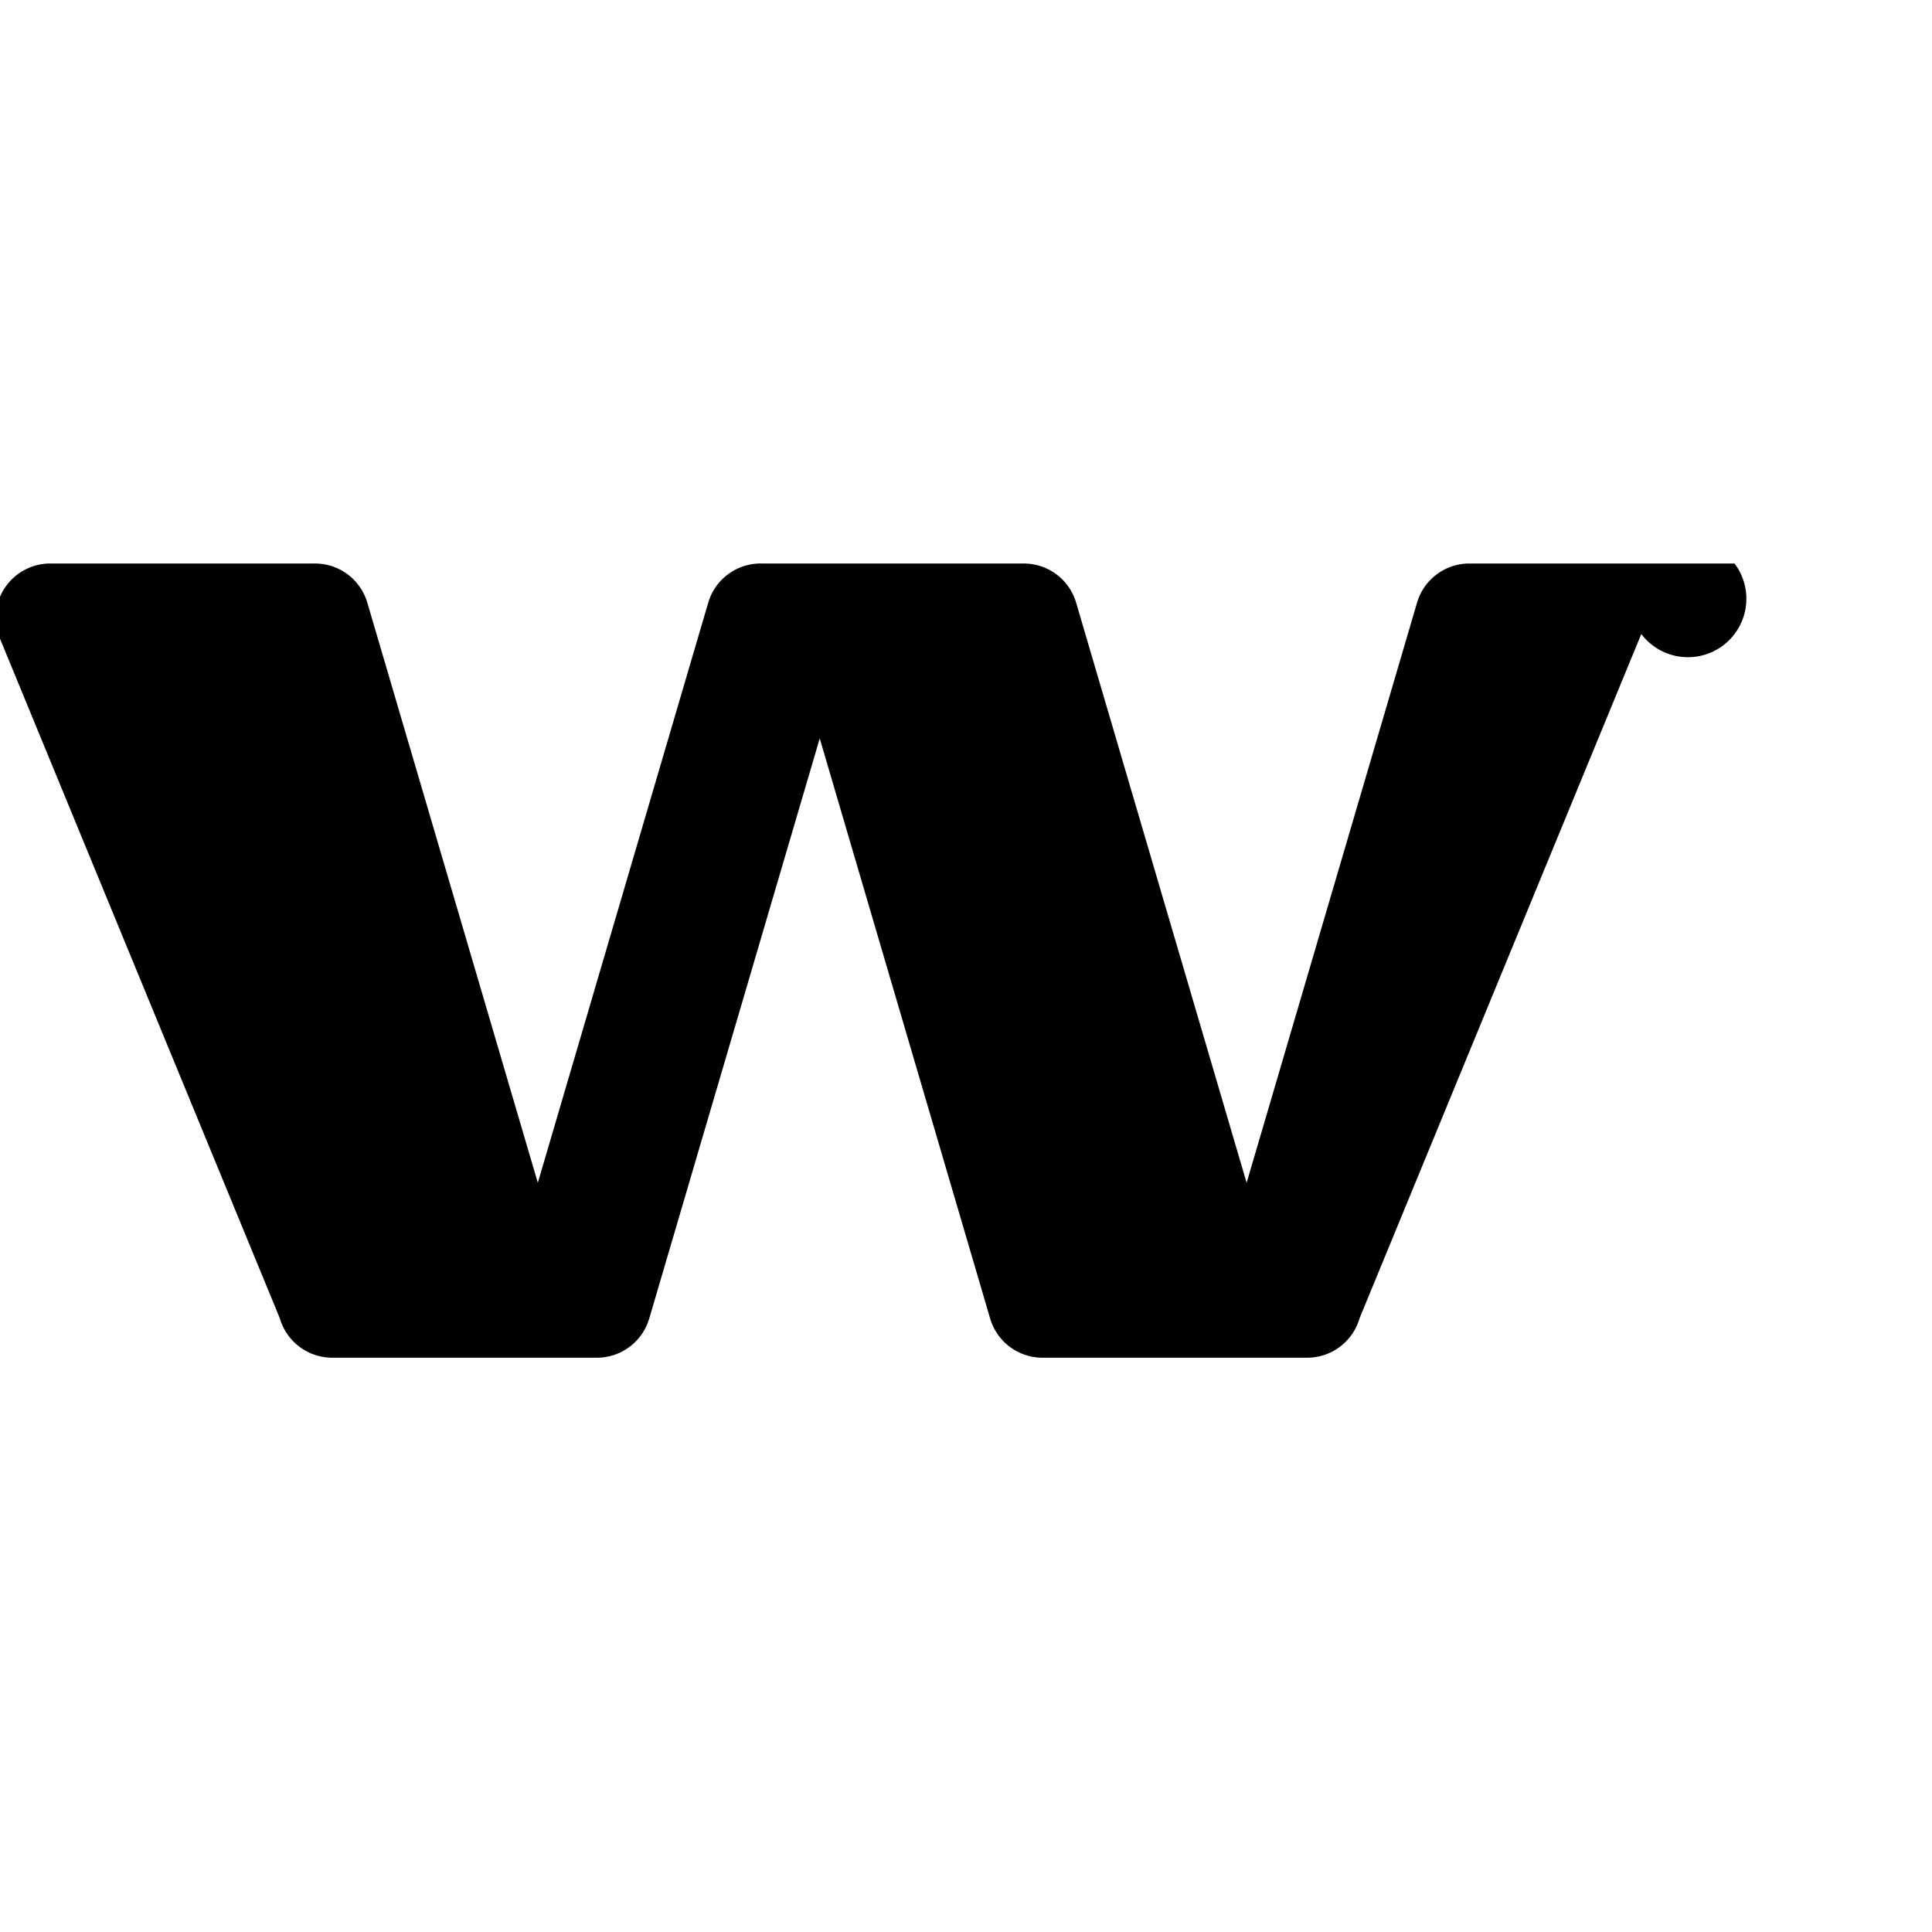 <svg xmlns="http://www.w3.org/2000/svg" viewBox="0 0 24 24" fill="currentColor">
  <path d="M21.547 7h-3.29a.678.678 0 0 0-.655.49l-2.116 7.203-2.117-7.203A.678.678 0 0 0 12.714 7H9.453a.678.678 0 0 0-.656.49L6.681 14.693 4.564 7.49A.678.678 0 0 0 3.91 7H.62a.678.678 0 0 0-.644.876l3.5 8.5a.678.678 0 0 0 .644.49h3.29a.678.678 0 0 0 .656-.49l2.117-7.203 2.116 7.203a.678.678 0 0 0 .656.49h3.29a.678.678 0 0 0 .644-.49l3.5-8.5A.678.678 0 0 0 21.547 7z"/>
</svg> 